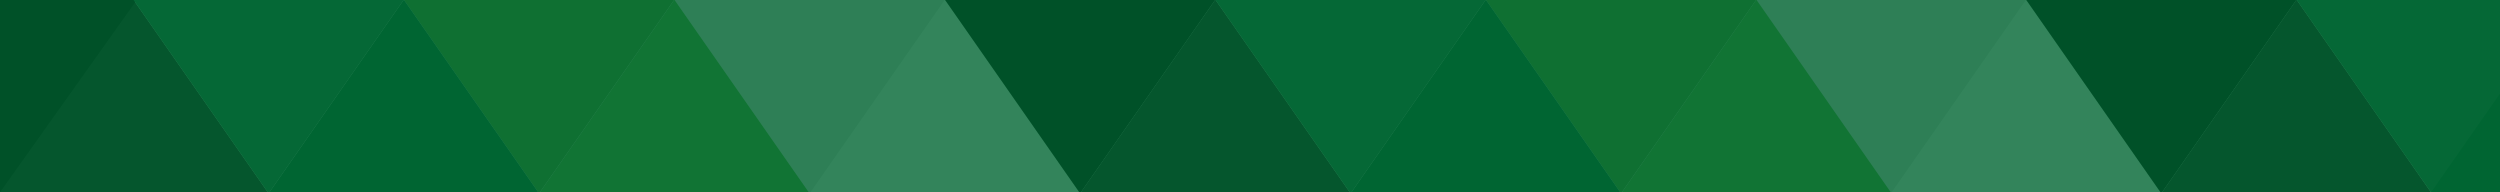 <svg width="416" height="32" viewBox="0 0 416 32" fill="none" xmlns="http://www.w3.org/2000/svg">
<rect x="0" y="0" width="416" height="32" fill="#333333" stroke="none"/>
<g clip-path="url(#clip0_1154_3245)">
<rect width="719.007" height="32" fill="white"/>
<path d="M157.219 -0.053L134.714 32.188H179.724L157.219 -0.053Z" fill="white"/>
<path d="M337.131 -0.053L314.625 32.188H359.636L337.131 -0.053Z" fill="white"/>
<path d="M22.189 -0.053L44.694 32.188H-0.316L22.189 -0.053Z" fill="#1A1A1A"/>
<path d="M202.23 -0.053L224.735 32.188H179.724L202.23 -0.053Z" fill="#1A1A1A"/>
<path d="M382.141 -0.053L404.646 32.188H359.636L382.141 -0.053Z" fill="#1A1A1A"/>
<path d="M179.727 32.188L157.222 -0.052L202.232 -0.052L179.727 32.188Z" fill="black"/>
<path d="M-1.90735e-06 32L-22.213 -0.052L22.798 -0.052L-1.90735e-06 32Z" fill="black"/>
<path d="M359.636 32.188L337.131 -0.052L382.142 -0.052L359.636 32.188Z" fill="black"/>
<path d="M89.704 32.188L67.198 -0.052L112.209 -0.052L89.704 32.188Z" fill="#4C9D34"/>
<path d="M269.746 32.188L247.24 -0.052L292.251 -0.052L269.746 32.188Z" fill="#4C9D34"/>
<path d="M134.714 32.188L157.22 -0.052L112.209 -0.052L134.714 32.188Z" fill="#E5E5E5"/>
<path d="M314.626 32.188L337.131 -0.052L292.121 -0.052L314.626 32.188Z" fill="#E5E5E5"/>
<path d="M44.694 32.188L22.189 -0.052L67.199 -0.052L44.694 32.188Z" fill="#1A7547"/>
<path d="M224.736 32.188L202.23 -0.052L247.241 -0.052L224.736 32.188Z" fill="#1A7547"/>
<path d="M404.647 32.188L382.142 -0.052L427.153 -0.052L404.647 32.188Z" fill="#1A7547"/>
<path d="M112.211 -0.053L134.716 32.188H89.706L112.211 -0.053Z" fill="#55AE3A"/>
<path d="M292.252 -0.053L314.757 32.188H269.746L292.252 -0.053Z" fill="#55AE3A"/>
<path d="M67.2 -0.053L89.705 32.188H44.695L67.2 -0.053Z" fill="#006633"/>
<path d="M247.243 -0.053L269.748 32.188H224.738L247.243 -0.053Z" fill="#006633"/>
<path d="M426.894 -0.053L449.4 32.188H404.389L426.894 -0.053Z" fill="#006633"/>
<rect width="719.007" height="32" fill="#006633" fill-opacity="0.8"/>
</g>
<defs>
<clipPath id="clip0_1154_3245">
<rect width="719.007" height="32" fill="white"/>
</clipPath>
</defs>
</svg>
